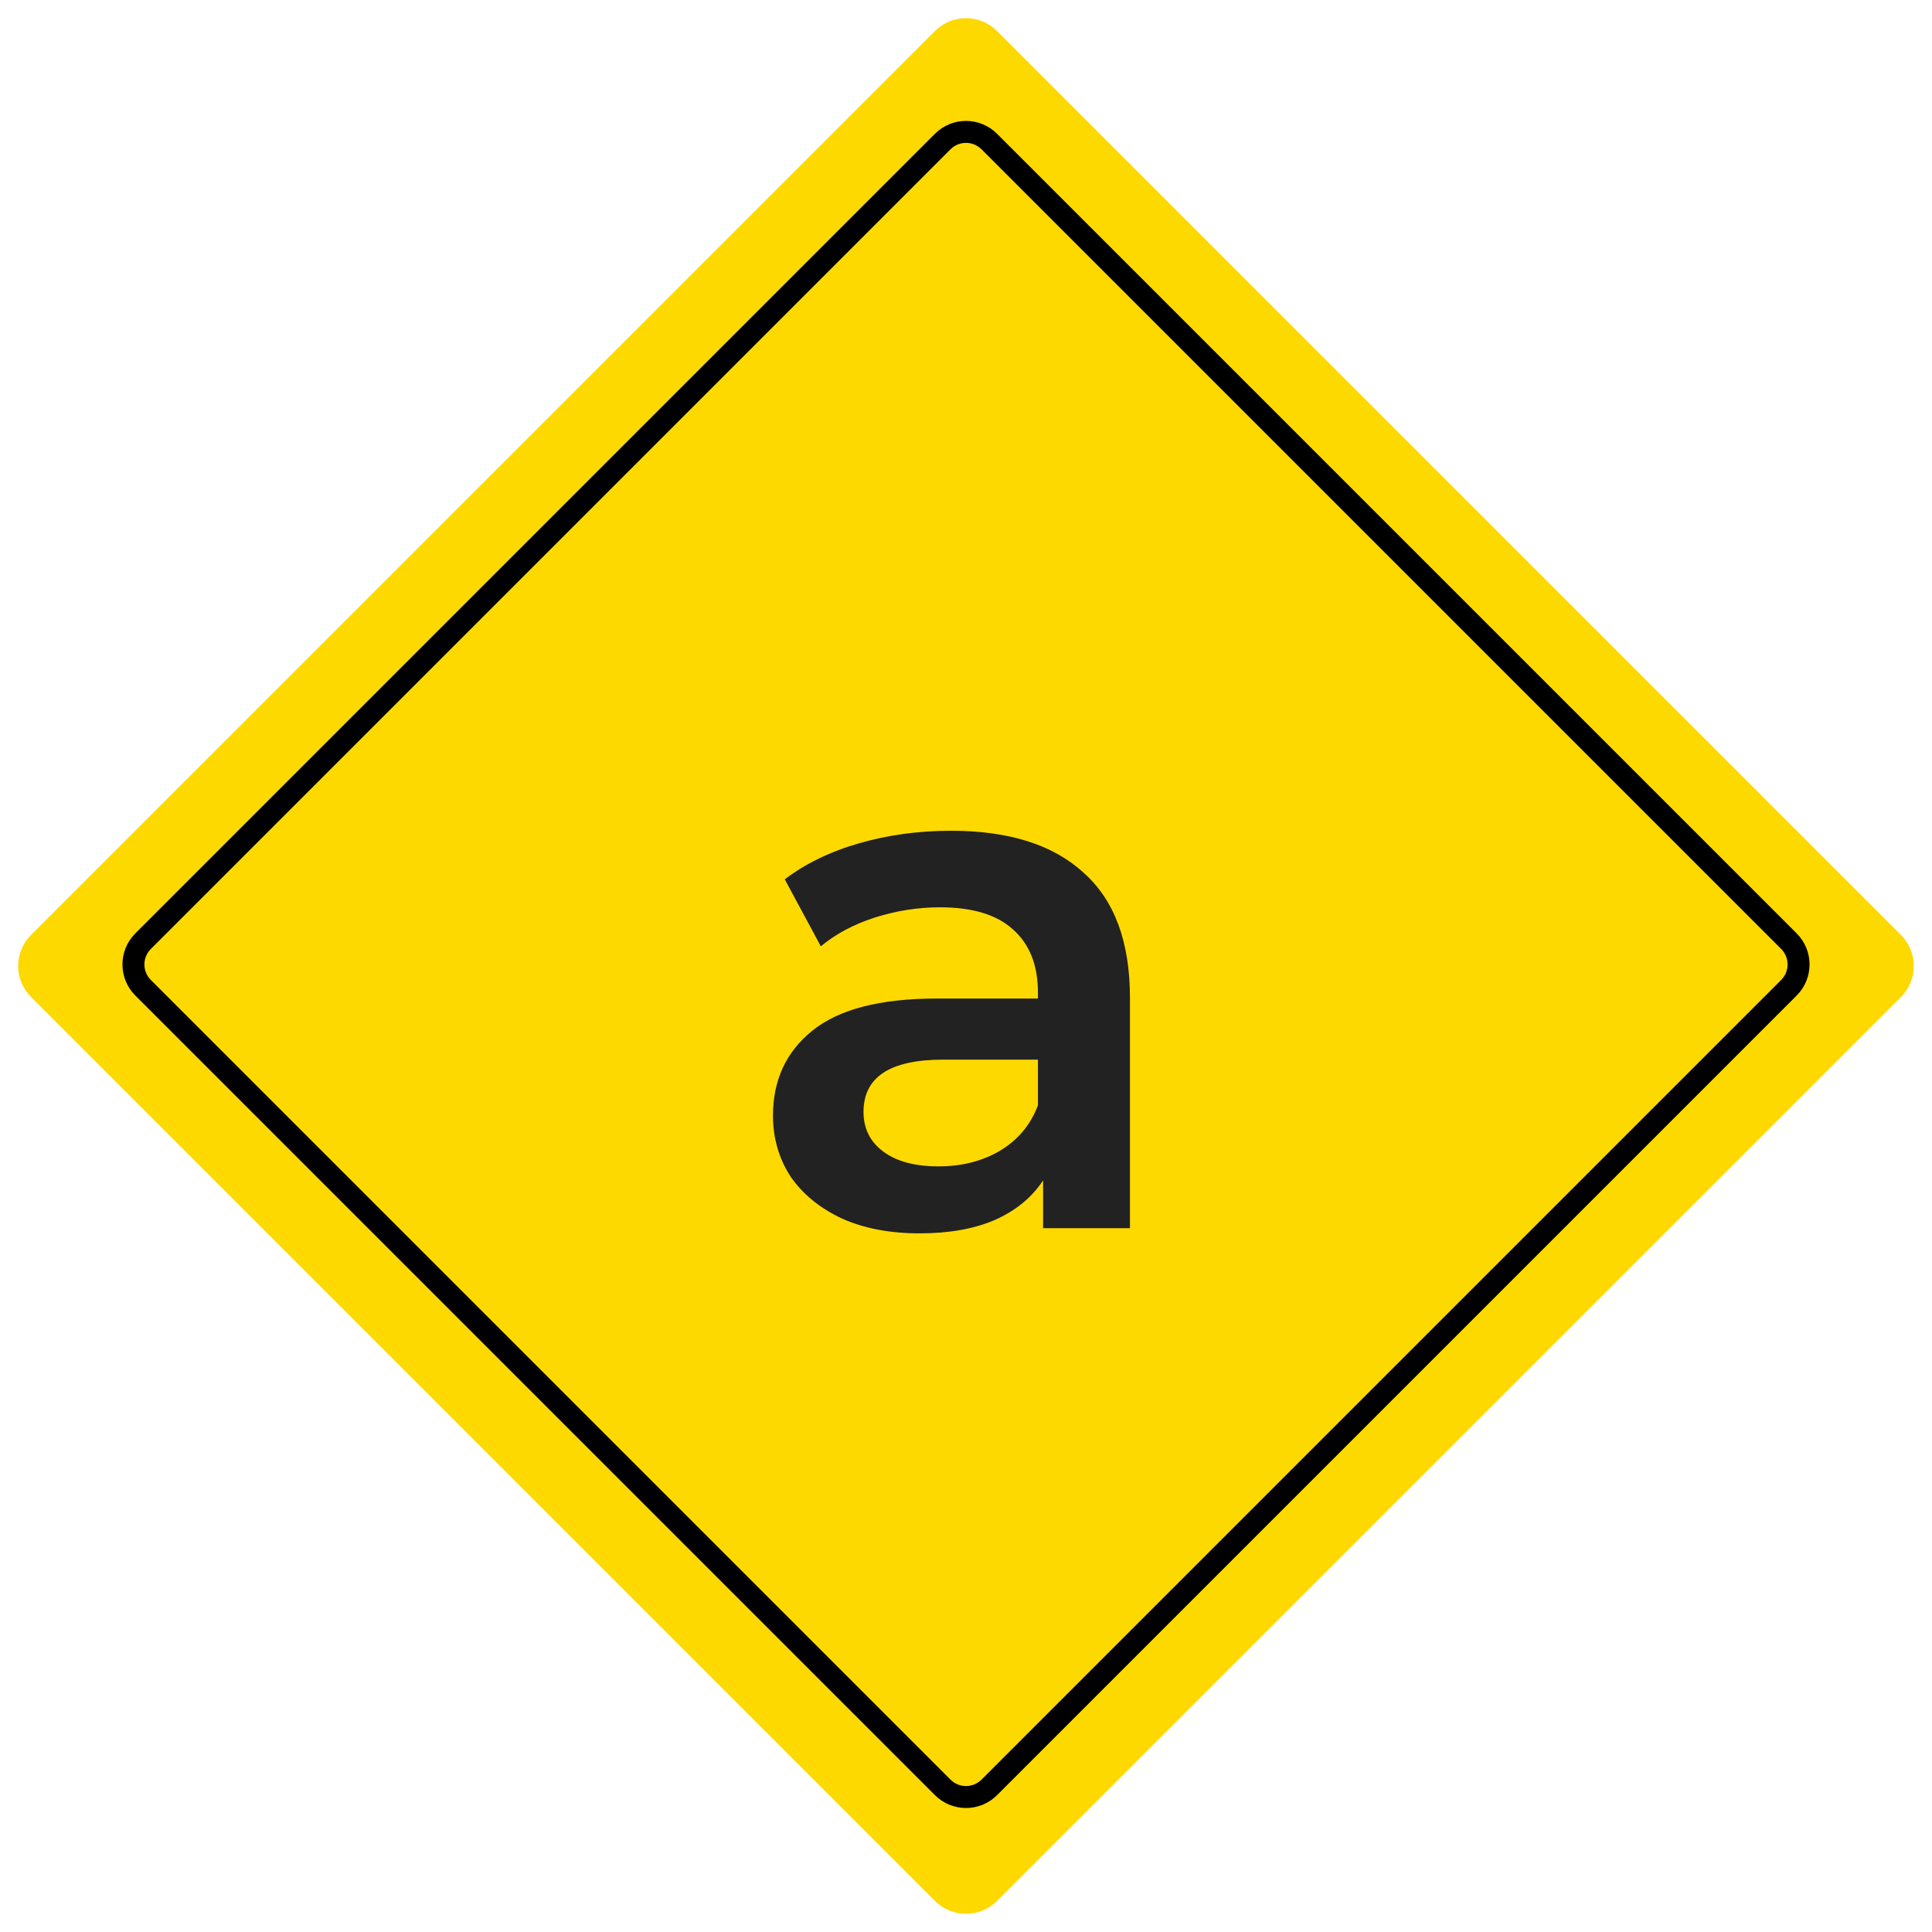 <svg width="420" height="420" viewBox="0 0 420 420" fill="none" xmlns="http://www.w3.org/2000/svg">
<path d="M203.25 6.75C206.978 3.022 213.022 3.022 216.75 6.75L413.25 203.25C416.978 206.978 416.978 213.022 413.25 216.75L216.75 413.25C213.022 416.978 206.978 416.978 203.25 413.25L6.75 216.75C3.022 213.022 3.022 206.978 6.75 203.25L203.25 6.75Z" fill="#FDD900"/>
<path fill-rule="evenodd" clip-rule="evenodd" d="M387.208 206.291L213.375 32.458C211.511 30.594 208.489 30.594 206.625 32.458L32.792 206.291C30.928 208.155 30.928 211.177 32.792 213.041L206.625 386.874C208.489 388.738 211.511 388.738 213.375 386.874L387.208 213.041C389.072 211.177 389.072 208.155 387.208 206.291ZM216.75 29.083C213.022 25.355 206.978 25.355 203.25 29.083L29.417 202.916C25.689 206.644 25.689 212.688 29.417 216.416L203.25 390.249C206.978 393.977 213.022 393.977 216.75 390.249L390.583 216.416C394.311 212.688 394.311 206.644 390.583 202.916L216.75 29.083Z" fill="black"/>
<path d="M206.76 180.6C219.347 180.6 228.947 183.64 235.56 189.72C242.28 195.693 245.64 204.76 245.64 216.92V267H226.76V256.6C224.307 260.333 220.787 263.213 216.2 265.24C211.72 267.16 206.28 268.12 199.88 268.12C193.48 268.12 187.88 267.053 183.08 264.92C178.28 262.68 174.547 259.64 171.88 255.8C169.32 251.853 168.04 247.427 168.04 242.52C168.04 234.84 170.867 228.707 176.52 224.12C182.28 219.427 191.293 217.08 203.56 217.08H225.64V215.8C225.64 209.827 223.827 205.24 220.2 202.04C216.68 198.84 211.4 197.24 204.36 197.24C199.56 197.24 194.813 197.987 190.12 199.48C185.533 200.973 181.64 203.053 178.44 205.72L170.6 191.16C175.08 187.747 180.467 185.133 186.76 183.32C193.053 181.507 199.72 180.6 206.76 180.6ZM204.04 253.56C209.053 253.56 213.48 252.44 217.32 250.2C221.267 247.853 224.04 244.547 225.64 240.28V230.36H205C193.48 230.36 187.72 234.147 187.72 241.72C187.72 245.347 189.16 248.227 192.04 250.36C194.92 252.493 198.92 253.56 204.04 253.56Z" fill="#222222"/>
</svg>
